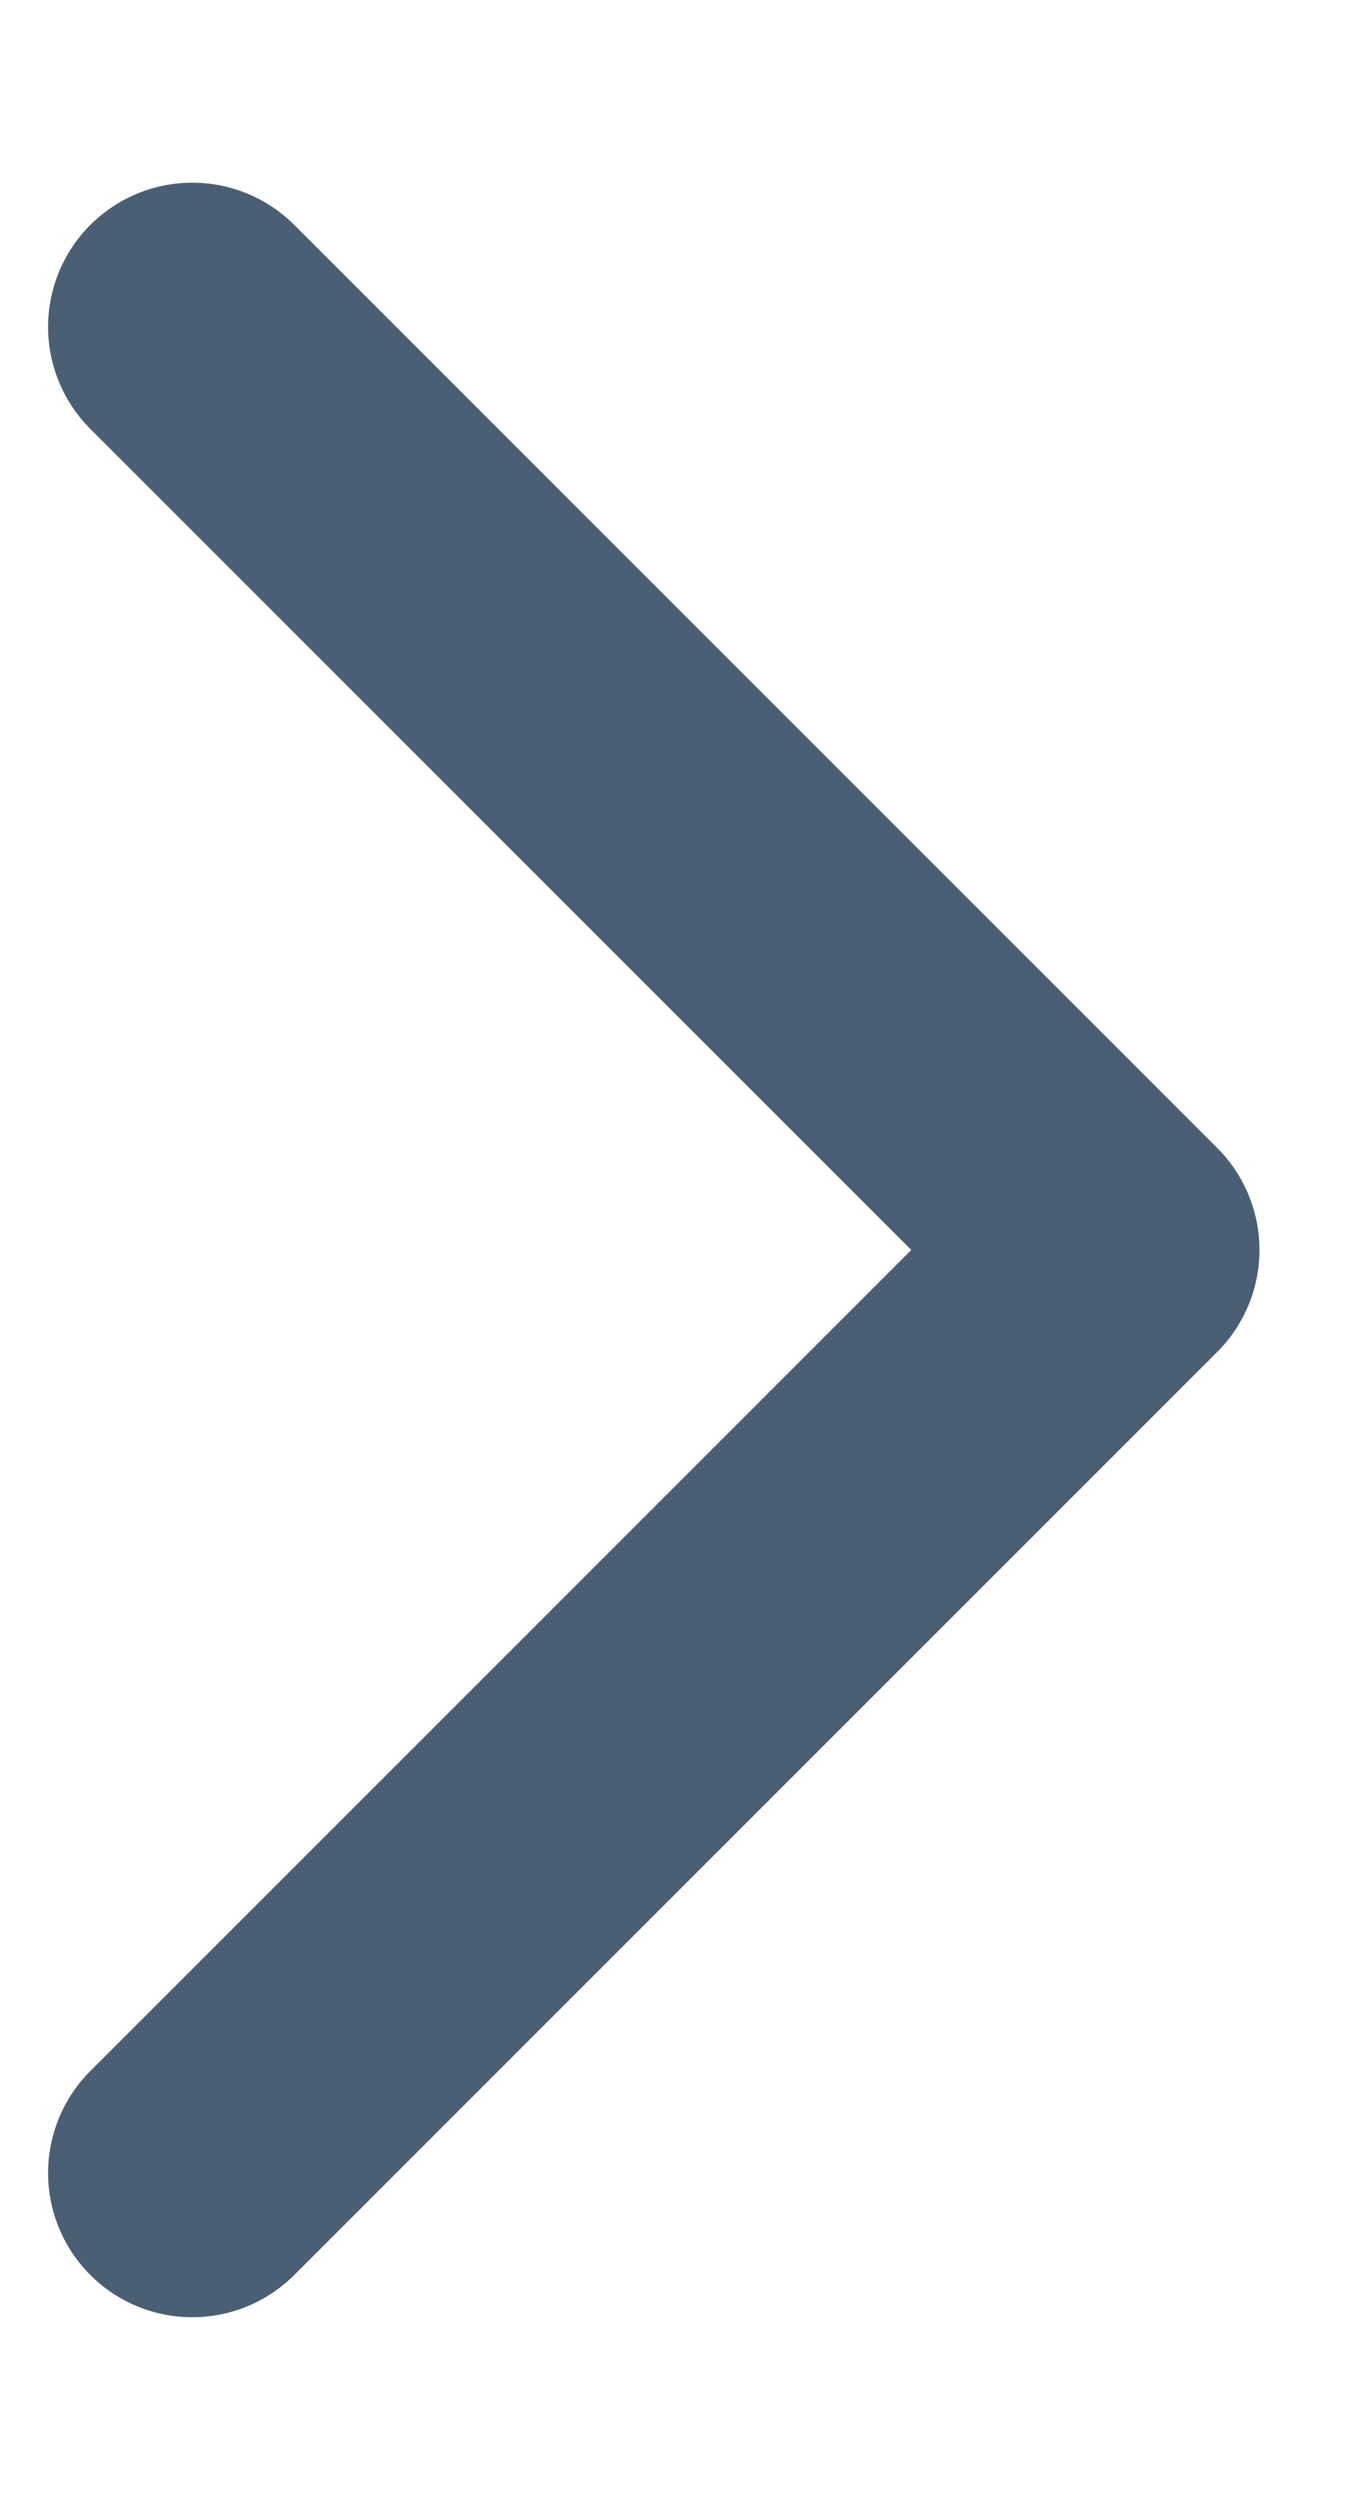 <svg width="7" height="13" viewBox="0 0 7 13" fill="none" xmlns="http://www.w3.org/2000/svg"><path d="m1 1.7 4.8 4.8L1 11.3" stroke="#4A5F73" stroke-width="1.5" stroke-linecap="round" stroke-linejoin="round"/></svg>